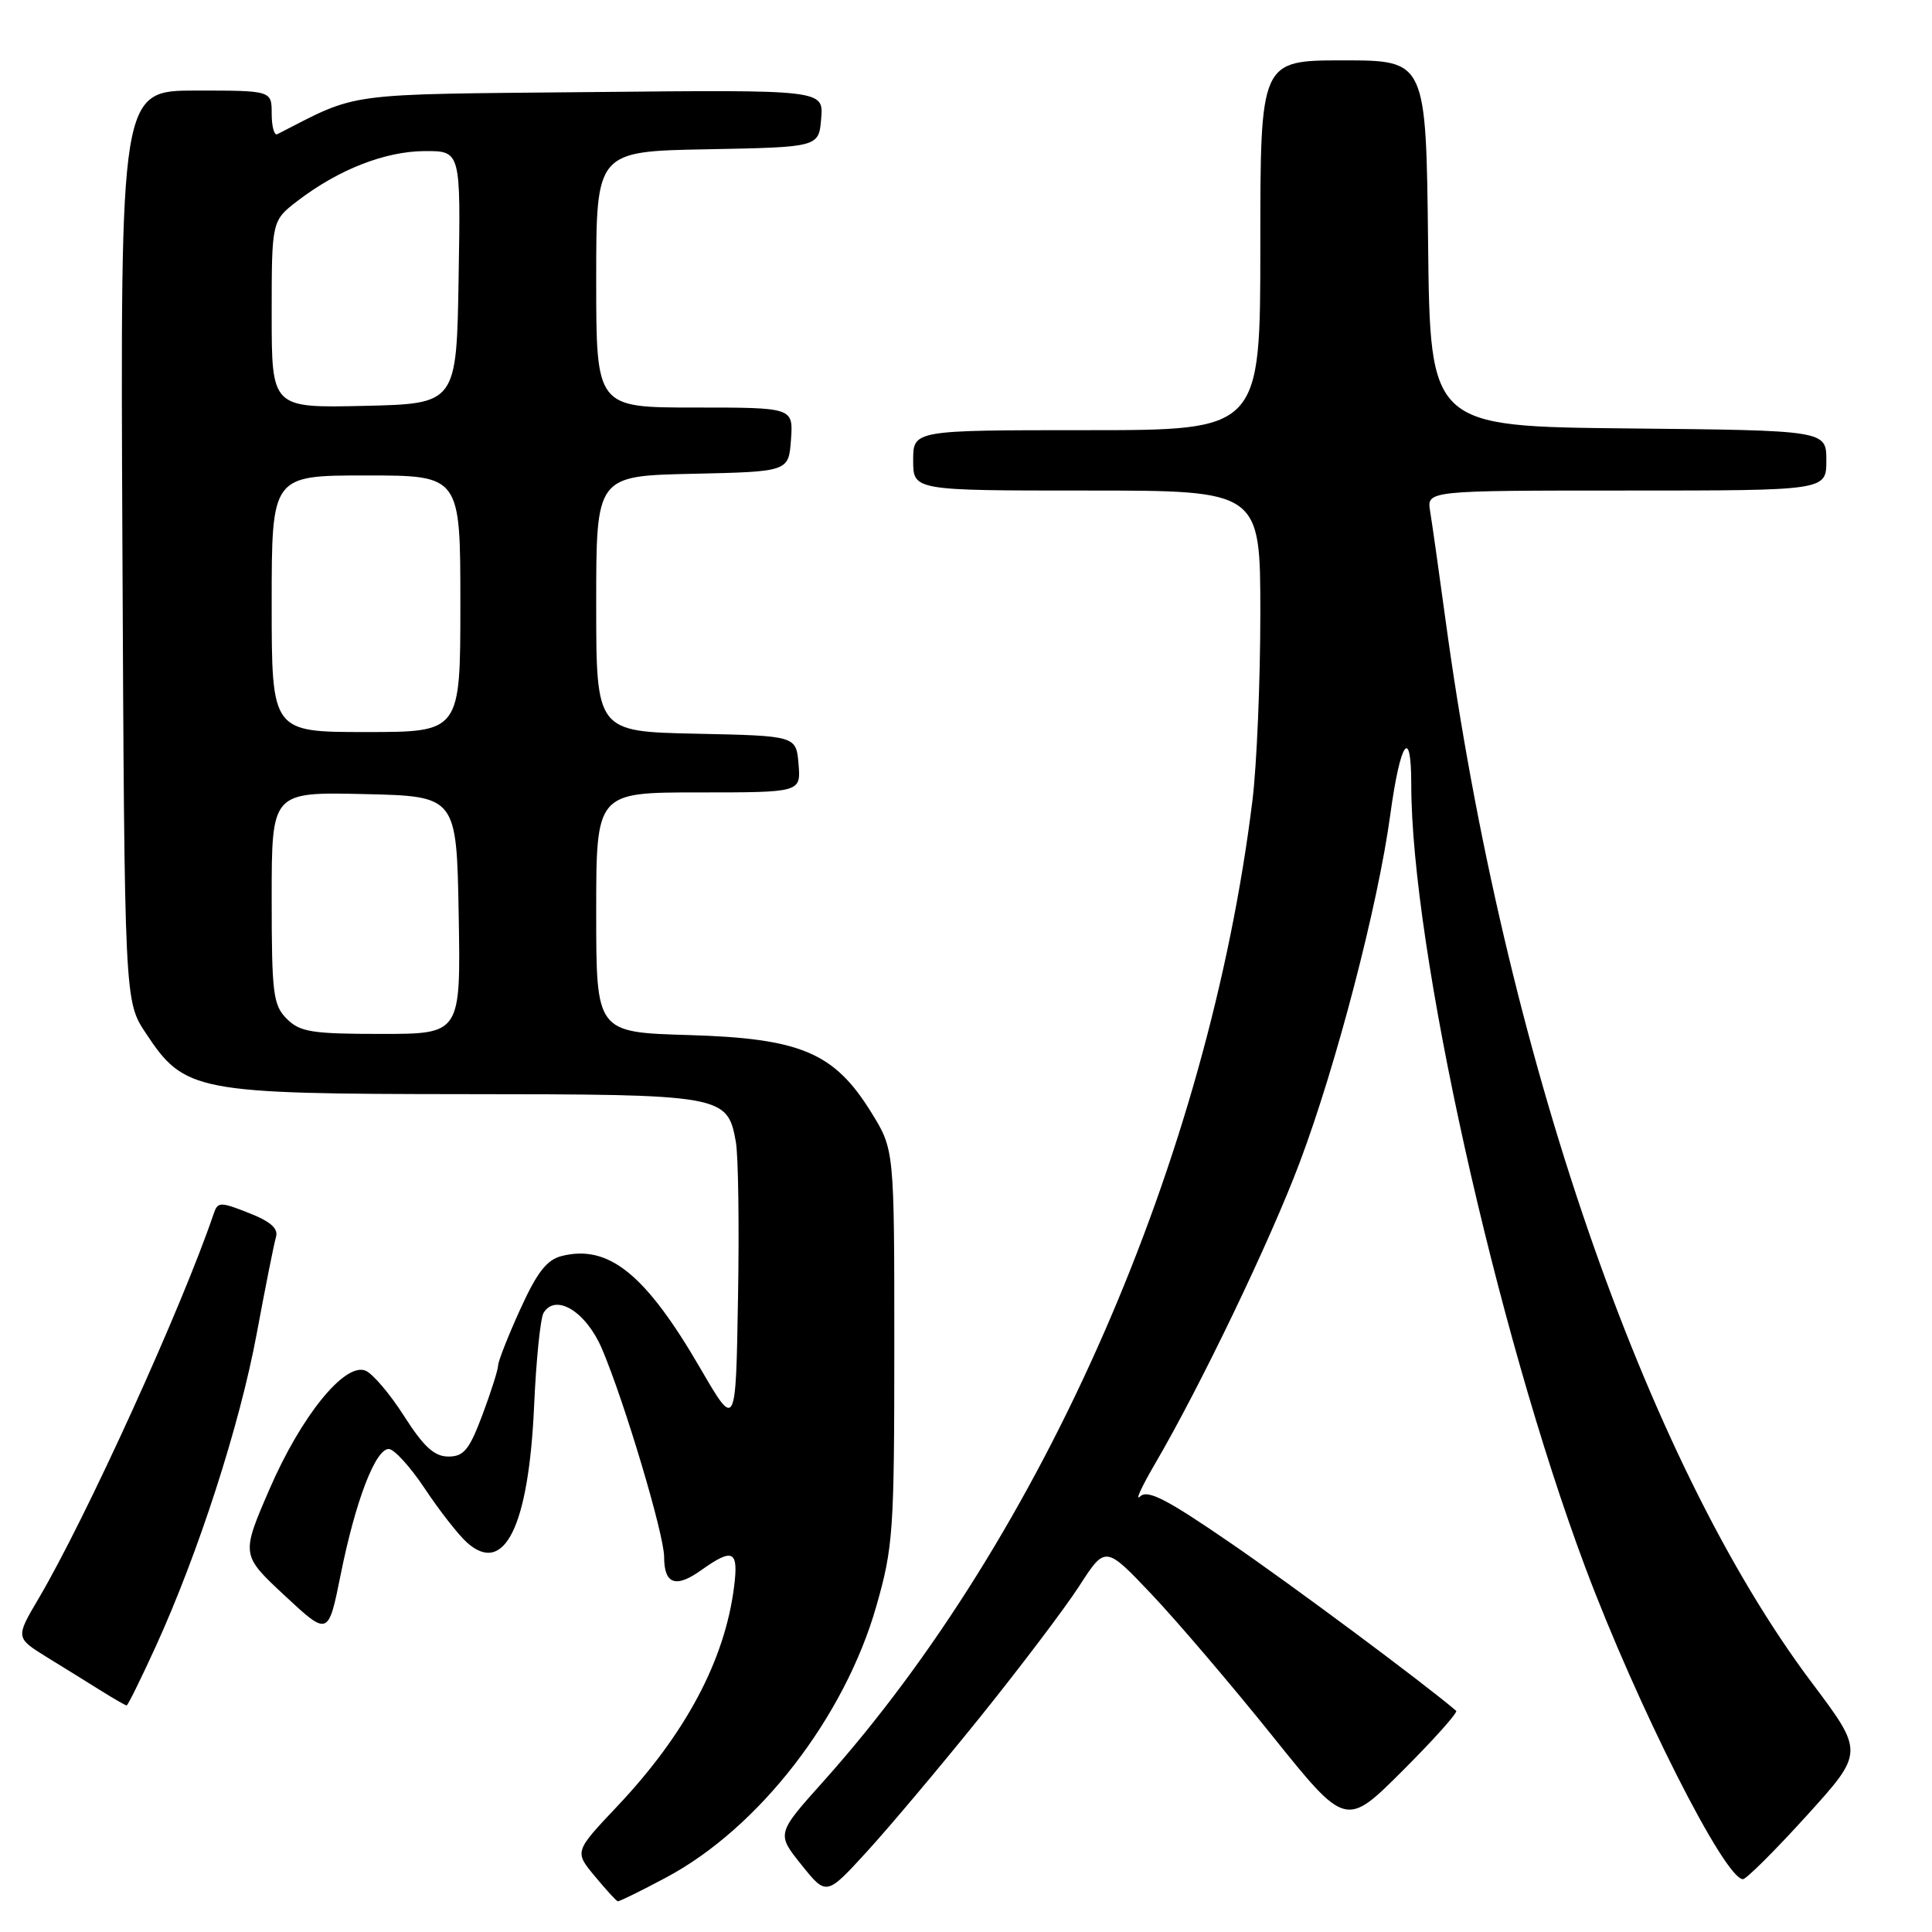 <?xml version="1.0" encoding="UTF-8" standalone="no"?>
<!DOCTYPE svg PUBLIC "-//W3C//DTD SVG 1.1//EN" "http://www.w3.org/Graphics/SVG/1.1/DTD/svg11.dtd" >
<svg xmlns="http://www.w3.org/2000/svg" xmlns:xlink="http://www.w3.org/1999/xlink" version="1.1" viewBox="0 0 256 256">
 <g >
 <path fill="currentColor"
d=" M 88.28 248.77 C 100.55 242.23 111.91 227.57 116.12 212.82 C 118.35 205.02 118.50 202.88 118.50 178.42 C 118.50 152.34 118.50 152.34 115.46 147.42 C 110.55 139.47 106.12 137.59 91.25 137.15 C 79.00 136.79 79.00 136.79 79.00 120.90 C 79.00 105.00 79.00 105.00 92.56 105.00 C 106.12 105.00 106.12 105.00 105.81 101.25 C 105.50 97.50 105.50 97.50 92.25 97.22 C 79.00 96.94 79.00 96.94 79.00 80.00 C 79.00 63.06 79.00 63.06 91.75 62.78 C 104.50 62.50 104.50 62.50 104.81 58.25 C 105.11 54.00 105.11 54.00 92.06 54.00 C 79.00 54.00 79.00 54.00 79.00 37.03 C 79.00 20.05 79.00 20.05 93.75 19.78 C 108.50 19.50 108.50 19.50 108.81 15.70 C 109.13 11.89 109.13 11.89 78.31 12.20 C 45.07 12.52 47.70 12.17 36.75 17.78 C 36.34 17.99 36.00 16.78 36.00 15.08 C 36.00 12.00 36.00 12.00 25.97 12.00 C 15.94 12.00 15.94 12.00 16.22 72.32 C 16.50 132.65 16.50 132.65 19.32 136.90 C 24.46 144.68 25.90 144.95 61.53 144.98 C 95.86 145.00 96.38 145.09 97.50 151.28 C 97.83 153.05 97.96 162.35 97.79 171.95 C 97.50 189.40 97.50 189.40 92.82 181.35 C 85.55 168.83 80.66 164.86 74.42 166.43 C 72.45 166.93 71.15 168.60 68.92 173.52 C 67.31 177.06 66.00 180.40 66.00 180.94 C 66.00 181.48 65.07 184.42 63.93 187.46 C 62.19 192.10 61.46 193.00 59.42 193.00 C 57.56 193.00 56.15 191.72 53.54 187.63 C 51.65 184.67 49.34 181.96 48.41 181.61 C 45.65 180.54 39.90 187.65 35.72 197.30 C 31.94 206.03 31.94 206.03 37.72 211.42 C 43.50 216.80 43.50 216.80 45.14 208.65 C 47.10 198.89 49.74 192.00 51.51 192.00 C 52.22 192.00 54.37 194.36 56.29 197.25 C 58.21 200.14 60.71 203.34 61.85 204.37 C 66.81 208.85 70.05 202.31 70.77 186.34 C 71.04 180.20 71.61 174.63 72.03 173.95 C 73.65 171.33 77.67 173.81 79.77 178.74 C 82.75 185.74 88.00 203.32 88.00 206.30 C 88.00 209.92 89.54 210.47 92.91 208.06 C 97.14 205.05 97.88 205.43 97.27 210.25 C 96.05 219.97 90.85 229.74 81.81 239.32 C 76.11 245.35 76.11 245.35 78.81 248.60 C 80.29 250.39 81.66 251.89 81.86 251.93 C 82.06 251.97 84.95 250.55 88.28 248.77 Z  M 129.89 227.50 C 135.20 220.90 141.11 213.09 143.01 210.15 C 146.47 204.79 146.47 204.79 152.62 211.28 C 156.00 214.85 163.17 223.26 168.55 229.96 C 178.33 242.15 178.33 242.15 185.87 234.61 C 190.02 230.47 193.20 226.90 192.95 226.69 C 188.51 222.91 171.34 210.14 163.09 204.48 C 154.59 198.64 152.06 197.33 151.07 198.29 C 150.38 198.96 151.25 197.04 153.00 194.04 C 159.08 183.64 168.30 164.45 172.23 154.00 C 177.07 141.13 182.59 119.95 184.22 107.95 C 185.55 98.18 187.00 96.10 187.00 103.95 C 187.00 125.57 198.22 176.06 210.05 207.66 C 216.94 226.04 228.54 249.00 230.95 249.00 C 231.39 249.00 235.19 245.22 239.38 240.60 C 247.01 232.19 247.01 232.19 240.05 222.93 C 217.93 193.47 199.31 139.41 191.52 82.00 C 190.66 75.67 189.75 69.26 189.50 67.75 C 189.05 65.00 189.05 65.00 215.53 65.00 C 242.00 65.00 242.00 65.00 242.00 61.02 C 242.00 57.03 242.00 57.03 215.75 56.77 C 189.50 56.50 189.50 56.50 189.23 32.25 C 188.96 8.00 188.96 8.00 177.98 8.00 C 167.00 8.00 167.00 8.00 167.00 32.50 C 167.00 57.00 167.00 57.00 144.00 57.00 C 121.00 57.00 121.00 57.00 121.00 61.00 C 121.00 65.00 121.00 65.00 144.00 65.00 C 167.00 65.00 167.00 65.00 167.00 81.28 C 167.00 90.23 166.53 101.37 165.96 106.03 C 160.10 153.56 138.27 203.46 109.08 236.07 C 102.89 242.98 102.89 242.98 106.20 247.10 C 109.50 251.22 109.50 251.22 114.86 245.36 C 117.81 242.14 124.57 234.10 129.89 227.50 Z  M 20.60 218.25 C 26.28 205.81 31.76 188.86 34.01 176.75 C 35.16 170.56 36.31 164.78 36.57 163.91 C 36.90 162.78 35.84 161.85 32.96 160.72 C 29.18 159.23 28.85 159.24 28.32 160.81 C 24.10 173.24 11.41 201.14 5.11 211.82 C 2.05 217.01 2.05 217.01 6.27 219.62 C 8.60 221.05 11.85 223.07 13.50 224.10 C 15.15 225.13 16.62 225.97 16.78 225.98 C 16.93 225.99 18.65 222.51 20.60 218.25 Z  M 38.00 135.00 C 36.19 133.19 36.00 131.67 36.00 118.97 C 36.00 104.94 36.00 104.94 48.25 105.22 C 60.50 105.50 60.50 105.50 60.78 121.25 C 61.05 137.00 61.05 137.00 50.53 137.00 C 41.33 137.00 39.75 136.75 38.00 135.00 Z  M 36.00 80.00 C 36.00 63.00 36.00 63.00 48.50 63.00 C 61.00 63.00 61.00 63.00 61.00 80.00 C 61.00 97.00 61.00 97.00 48.50 97.00 C 36.00 97.00 36.00 97.00 36.00 80.00 Z  M 36.00 41.65 C 36.00 29.24 36.00 29.24 39.49 26.57 C 44.91 22.44 51.04 20.05 56.27 20.02 C 61.05 20.00 61.05 20.00 60.77 36.75 C 60.50 53.50 60.50 53.50 48.25 53.78 C 36.00 54.06 36.00 54.06 36.00 41.65 Z "/>
</g>
</svg>